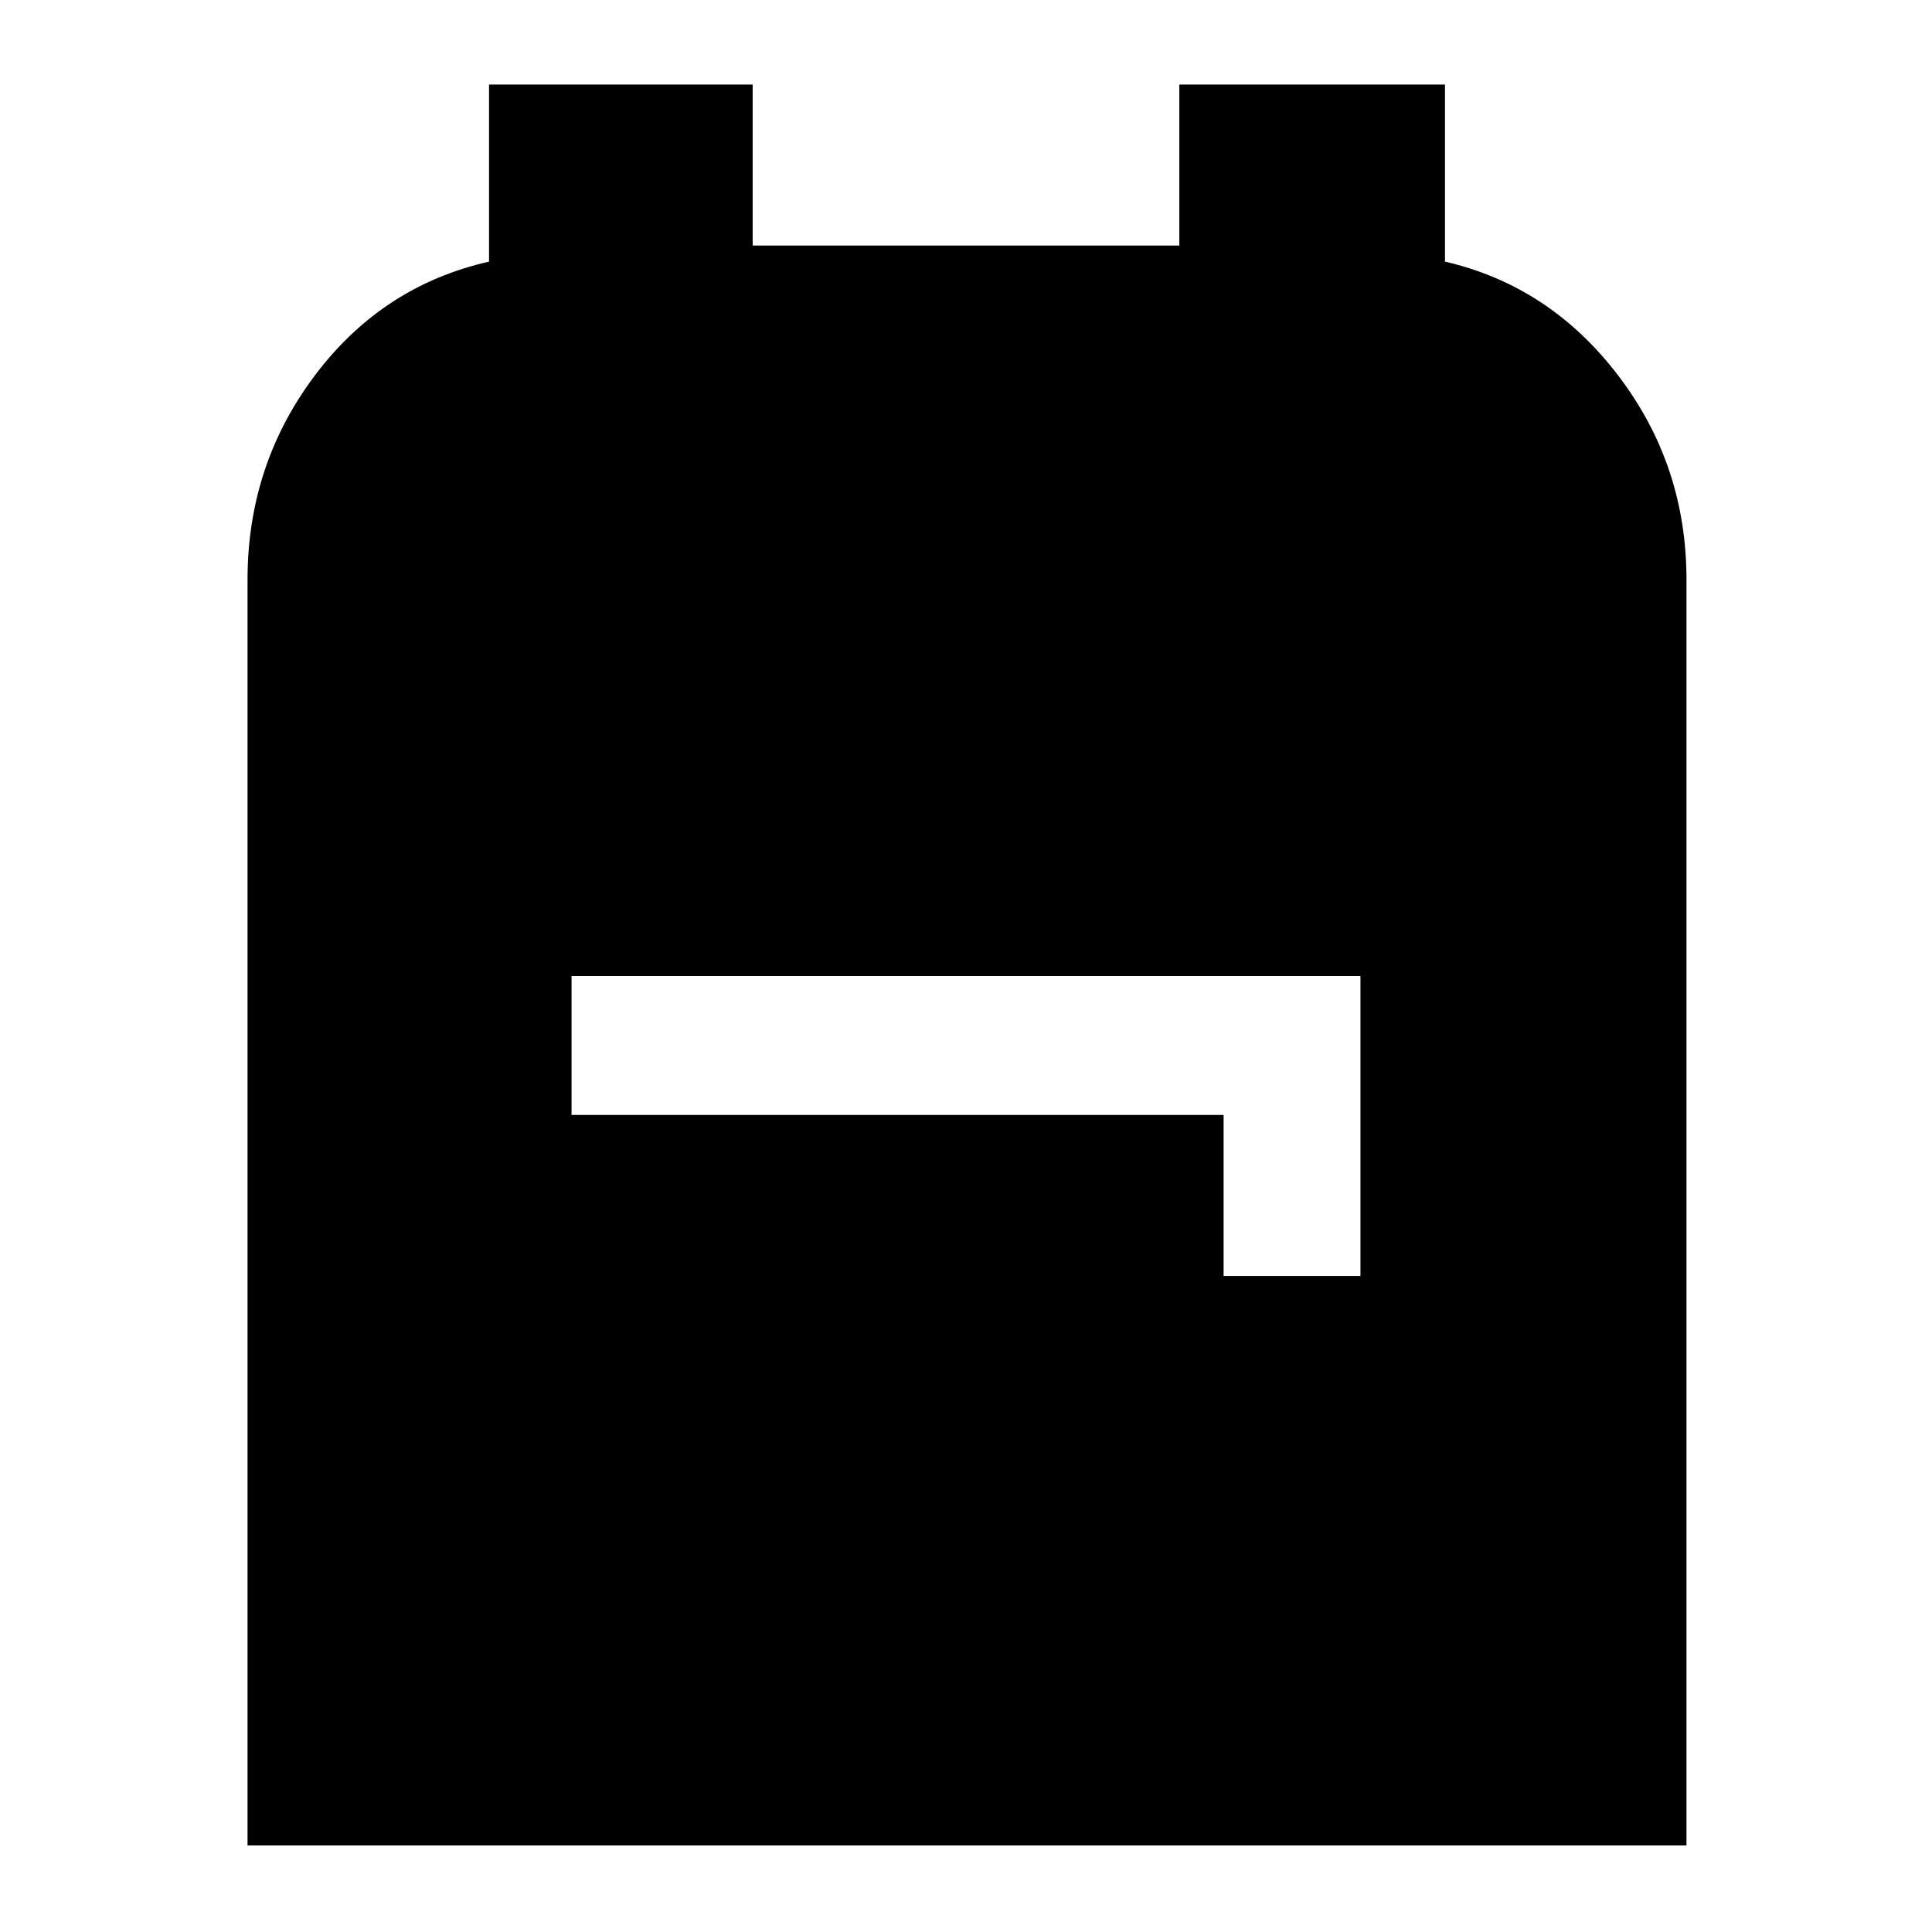 <svg xmlns="http://www.w3.org/2000/svg" height="48" width="48"><path d="M6.15 45.85V14.4Q6.15 11.55 7.825 9.325Q9.5 7.1 12.15 6.5V2.1H18.7V6.1H29.3V2.1H35.9V6.5Q38.5 7.1 40.2 9.325Q41.9 11.55 41.9 14.4V45.85ZM30.4 31.7H33.8V24.25H14.2V27.7H30.4Z"/></svg>